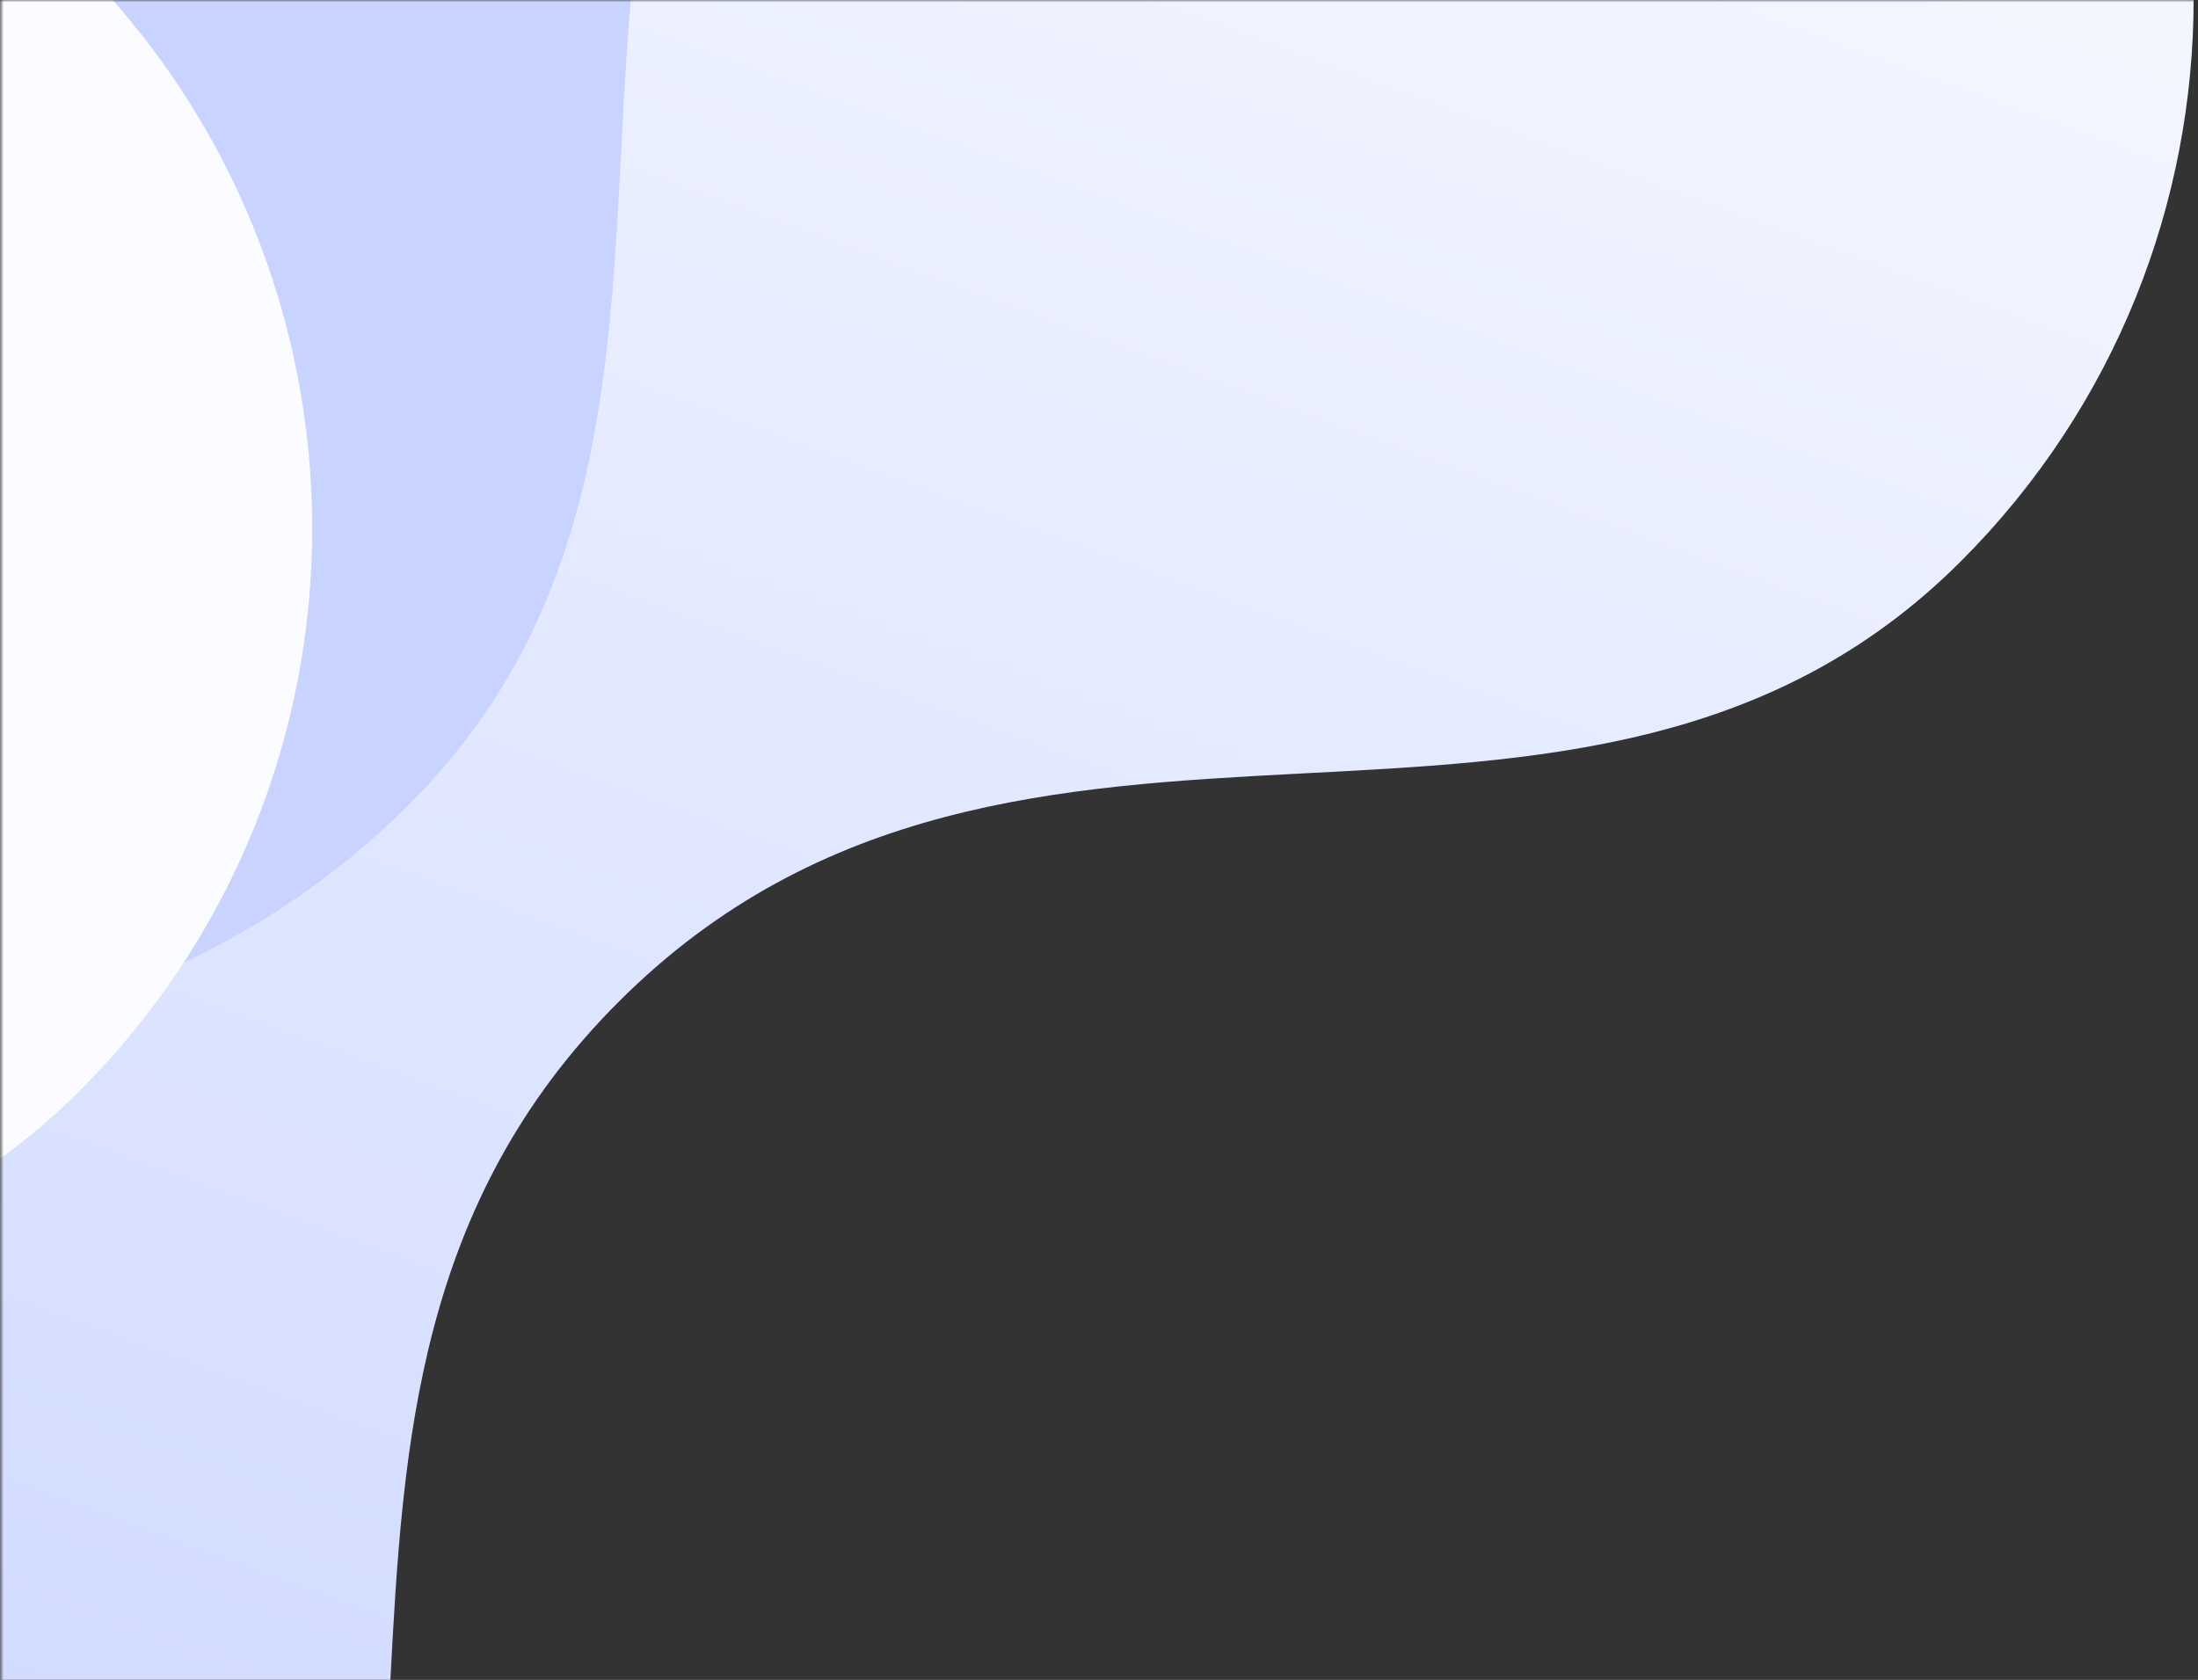 <?xml version="1.0" encoding="UTF-8"?>
<svg width="488px" height="373px" viewBox="0 0 488 373" version="1.1" xmlns="http://www.w3.org/2000/svg" xmlns:xlink="http://www.w3.org/1999/xlink">
    <rect x="0" y="0" width="488" height="373" fill="#333333" stroke="none"/>
    <!-- Generator: Sketch 46.1 (44463) - http://www.bohemiancoding.com/sketch -->
    <title>Pattern-Copy-3</title>
    <desc>Created with Sketch.</desc>
    <defs>
        <rect id="path-1" x="0" y="0" width="511.19" height="557.525"></rect>
        <linearGradient x1="53.011%" y1="89.137%" x2="53.011%" y2="26.013%" id="linearGradient-3">
            <stop stop-color="#C8D4FF" offset="0%"></stop>
            <stop stop-color="#FBFCFF" offset="100%"></stop>
        </linearGradient>
        <linearGradient x1="34.504%" y1="112.418%" x2="55.407%" y2="0%" id="linearGradient-4">
            <stop stop-color="#BBCAFF" offset="0%"></stop>
            <stop stop-color="#FBFCFF" offset="100%"></stop>
        </linearGradient>
        <linearGradient x1="53.011%" y1="57.546%" x2="53.011%" y2="45.375%" id="linearGradient-5">
            <stop stop-color="#C8D4FF" offset="0%"></stop>
            <stop stop-color="#FBFCFF" offset="100%"></stop>
        </linearGradient>
    </defs>
    <g id="Page-1" stroke="none" stroke-width="1" fill="none" fill-rule="evenodd">
        <g id="F" transform="translate(-1, -4926)">
            <g id="Footer" transform="translate(0, 4926)">
                <g id="s3">
                    <g id="Pattern-Copy-3" transform="translate(256.326, 279) scale(-1, 1) translate(-256.326, -279) translate(0.326, 0)">
                        <g id="Group-8-Clipped">
                            <mask id="mask-2" fill="white">
                                <use xlink:href="#path-1"></use>
                            </mask>
                            <g id="path-1"></g>
                            <g id="Group-8" mask="url(#mask-2)">
                                <g transform="translate(-101.231, -593.786)" id="Group">
                                    <g transform="translate(0.48, 0.186)">
                                        <path d="M322.672,1070.576 C322.672,1168.266 402.134,1247.456 500.126,1247.456 C598.118,1247.456 677.58,1168.266 677.58,1070.576 C677.58,951.185 536.022,916.695 536.022,790.679 C536.022,664.656 677.58,630.166 677.58,510.782 C677.58,413.092 598.118,333.895 500.126,333.895 C402.134,333.895 322.672,413.092 322.672,510.782 C322.672,630.166 464.23,664.656 464.23,790.679 C464.23,916.695 322.672,951.185 322.672,1070.576 Z" id="Fill-1-Copy-2" fill="url(#linearGradient-4)" fill-rule="nonzero" transform="translate(500.126, 790.675) rotate(-45) translate(-500.126, -790.675) "></path>
                                        <path d="M271.304,728.672 C271.304,826.362 350.765,905.552 448.758,905.552 C546.75,905.552 626.212,826.362 626.212,728.672 C626.212,609.281 484.654,574.791 484.654,448.775 C484.654,322.752 626.212,288.262 626.212,168.877 C626.212,71.188 546.75,-8.01 448.758,-8.01 C350.765,-8.01 271.304,71.188 271.304,168.877 C271.304,288.262 412.862,322.752 412.862,448.775 C412.862,574.791 271.304,609.281 271.304,728.672 Z" id="Fill-1-Copy" fill="url(#linearGradient-5)" fill-rule="nonzero" transform="translate(448.758, 448.771) rotate(-45) translate(-448.758, -448.771) "></path>
                                        <path d="M740.385,1188.194 C740.385,1285.884 819.847,1365.074 917.839,1365.074 C1015.831,1365.074 1095.293,1285.884 1095.293,1188.194 C1095.293,1068.803 953.735,1034.313 953.735,908.297 C953.735,782.274 1095.293,747.784 1095.293,628.4 C1095.293,530.71 1015.831,451.513 917.839,451.513 C819.847,451.513 740.385,530.71 740.385,628.4 C740.385,747.784 881.943,782.274 881.943,908.297 C881.943,1034.313 740.385,1068.803 740.385,1188.194 Z" id="Fill-1-Copy" fill="url(#linearGradient-5)" fill-rule="nonzero" transform="translate(917.839, 908.294) rotate(-45) translate(-917.839, -908.294) "></path>
                                    </g>
                                </g>
                            </g>
                        </g>
                    </g>
                </g>
            </g>
        </g>
    </g>
</svg>